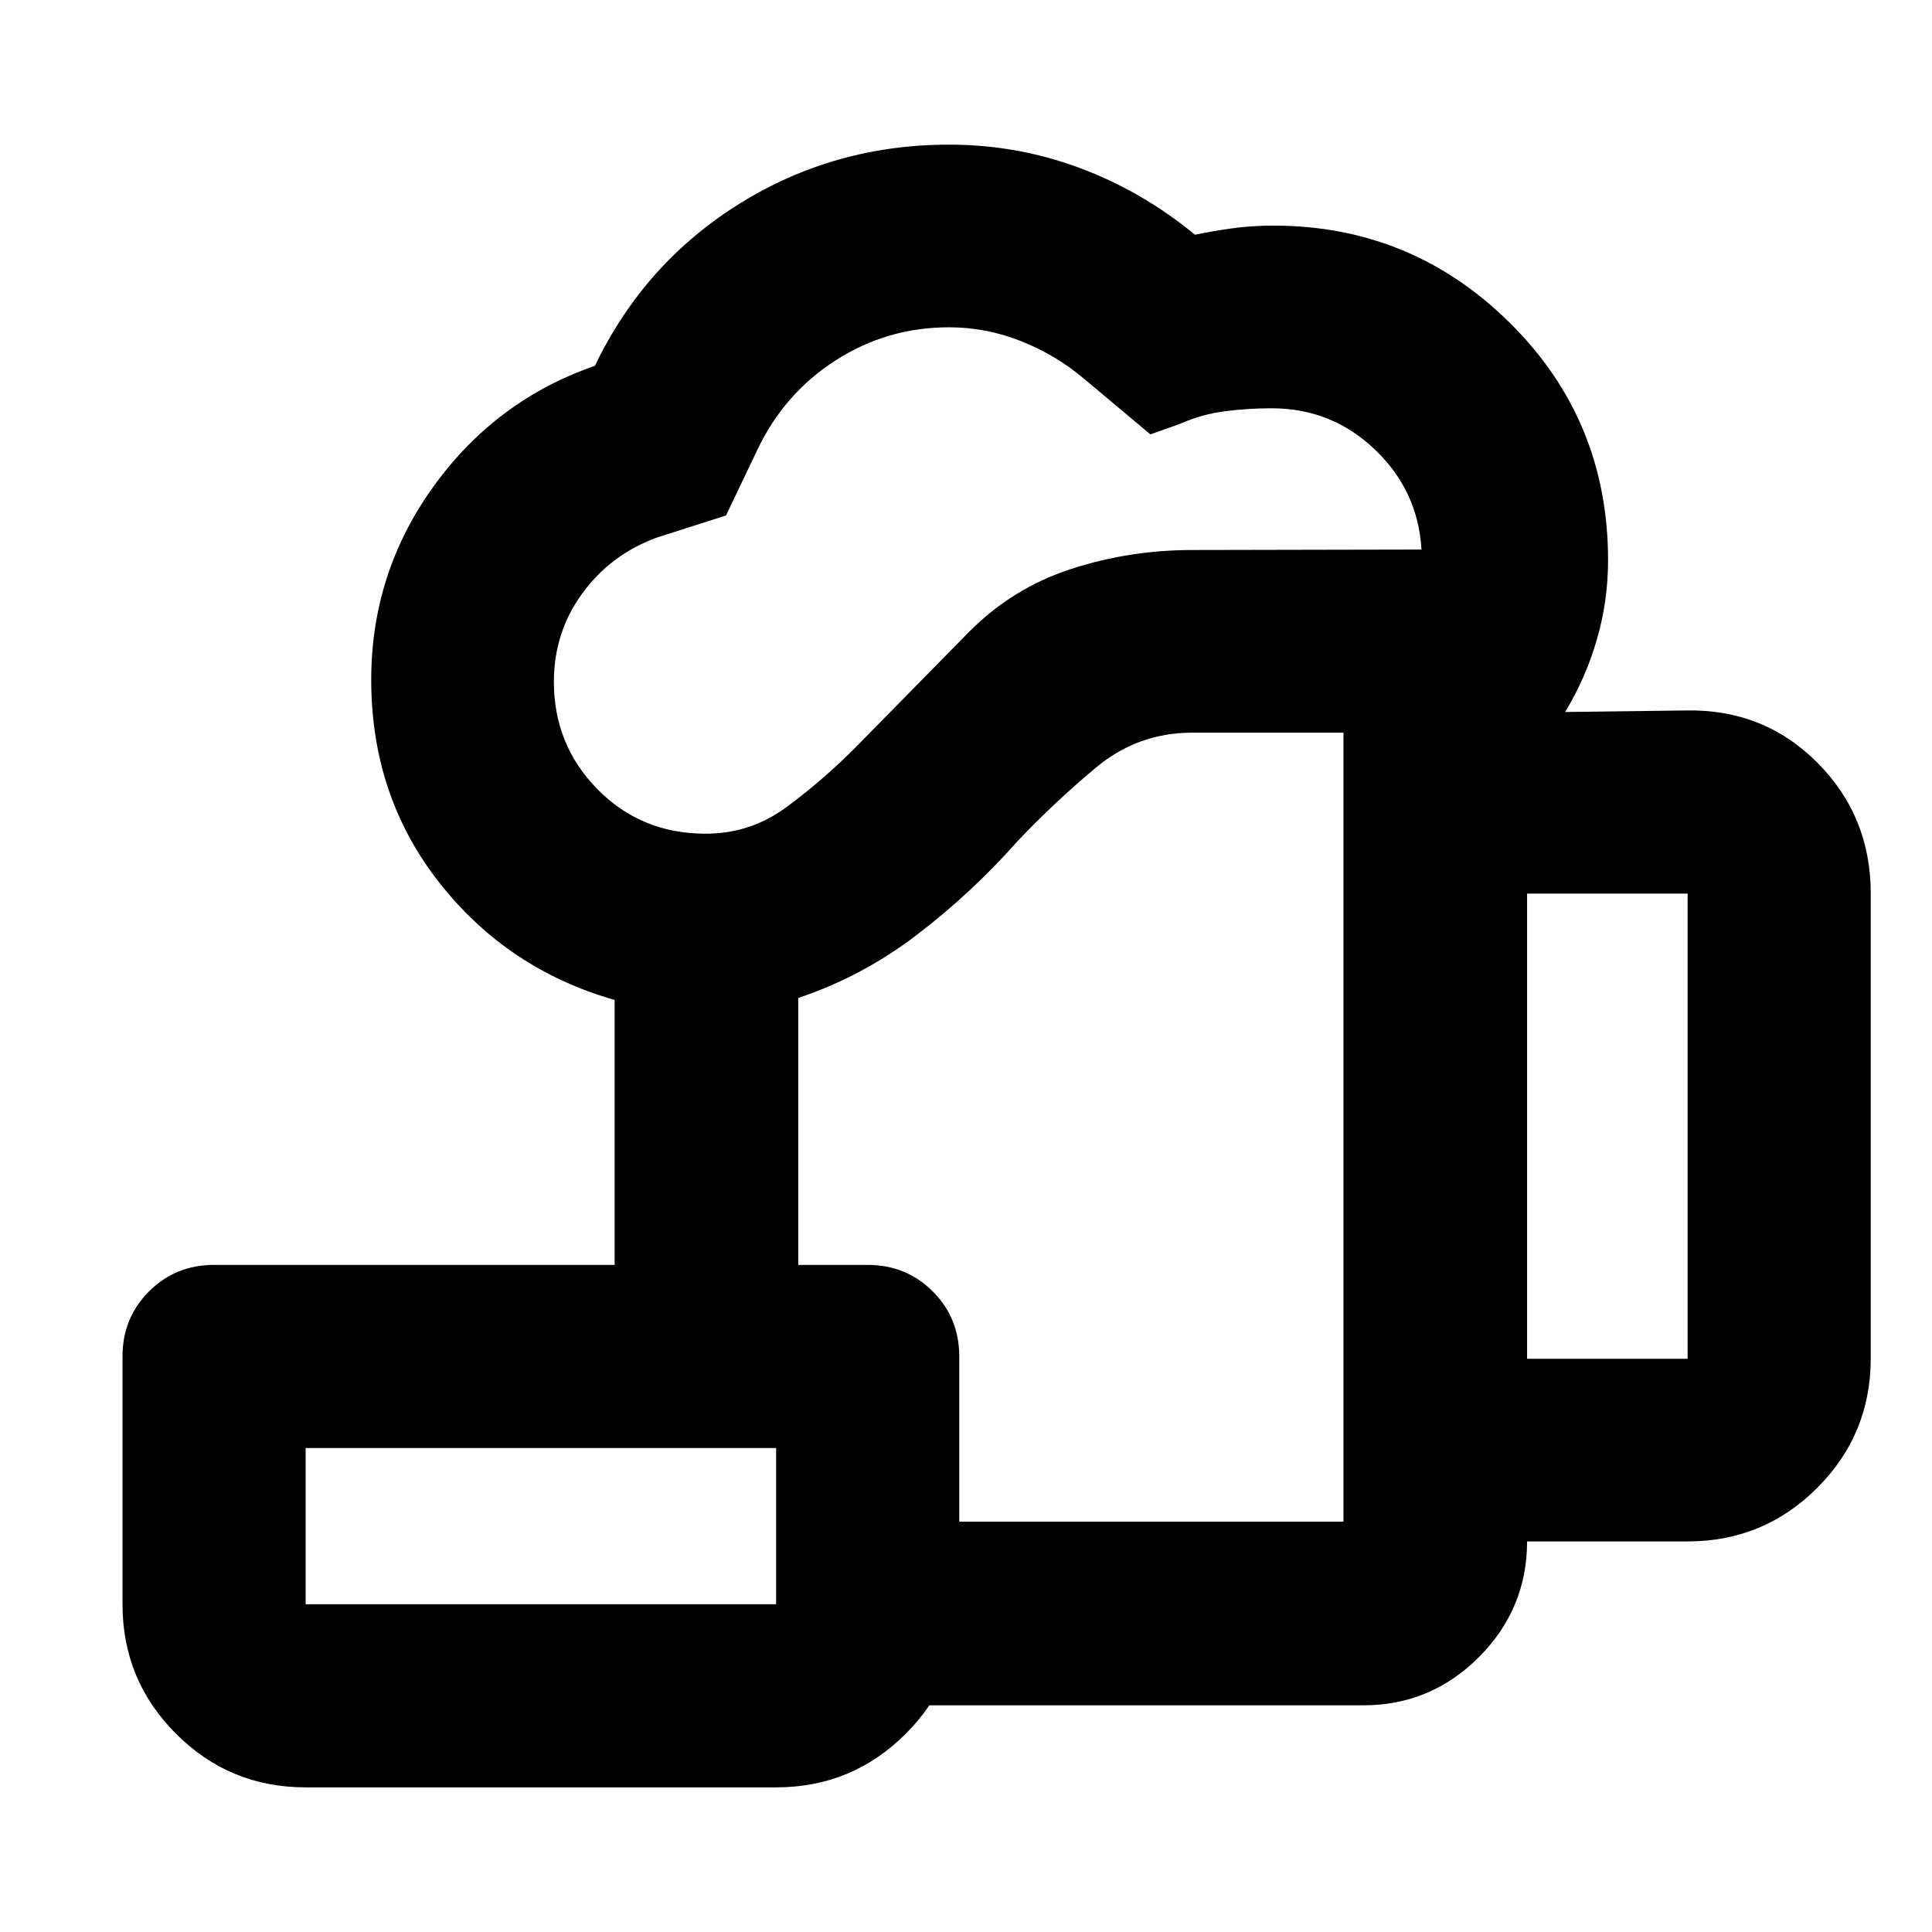 <svg xmlns="http://www.w3.org/2000/svg" height="24" viewBox="0 -960 960 960" width="24"><path d="M385.65-112.63v-91.24h281.91v-392.06h-75.21q-26.96 0-47.67 17.26-20.7 17.26-38.98 36.54-23 26-50.27 46.76-27.26 20.76-58.78 31.24v132.65h-91.24v-131.65q-53.24-15.2-87.1-58.27-33.85-43.08-33.85-100.8 0-53.15 30.95-96.08 30.96-42.94 80.2-59.94 24.43-50.95 71.63-80.43 47.19-29.48 104.39-29.48 33.59 0 64.63 11.5 31.04 11.5 57.52 33.26 8.57-1.76 18.22-3.14 9.65-1.38 20.83-1.38 68.56 0 117.39 48.31 48.82 48.3 48.82 117.91 0 20.28-5.56 39.45t-15.76 36l60.08-.76q38.55-.76 65.16 25.86t26.61 65.14v230.91q0 37.79-26.61 64.4-26.61 26.6-64.39 26.6H758.8q0 33.48-23.92 57.46-23.92 23.98-57.51 23.98H385.65Zm-34.98-433.11q22.18 0 40.02-13.14 17.83-13.14 34.11-29.42l56.48-57.48q21.8-22.03 50.86-31.47 29.07-9.45 60.21-9.45l113.98-.23q-1.68-29.18-23.15-49.69-21.46-20.51-51.35-20.51-11.76 0-23.29 1.5-11.52 1.5-22.28 6.26l-14.63 5.2L538-772.33q-13.76-11.52-30.98-18.28-17.22-6.76-35.39-6.76-30.83 0-56.36 16.4t-38.81 44.21l-15.72 32.91-34.39 10.96q-23.05 8.52-37.09 27.85-14.04 19.33-14.04 43.84 0 31.33 21.69 53.4 21.69 22.06 53.76 22.06ZM758.8-284.83h79.77v-231.15H758.8v231.15ZM151.87-162.87h233.78v-77.61H151.87v77.61Zm0 91q-37.78 0-64.39-26.61t-26.61-64.39v-123.11q0-19.15 13.17-32.32 13.18-13.18 32.33-13.18h324.78q19.15 0 32.33 13.18 13.17 13.17 13.17 32.32v123.11q0 37.78-26.61 64.39t-64.39 26.61H151.87Zm0-91h233.78-233.78Zm380.24-237.41Z"/></svg>